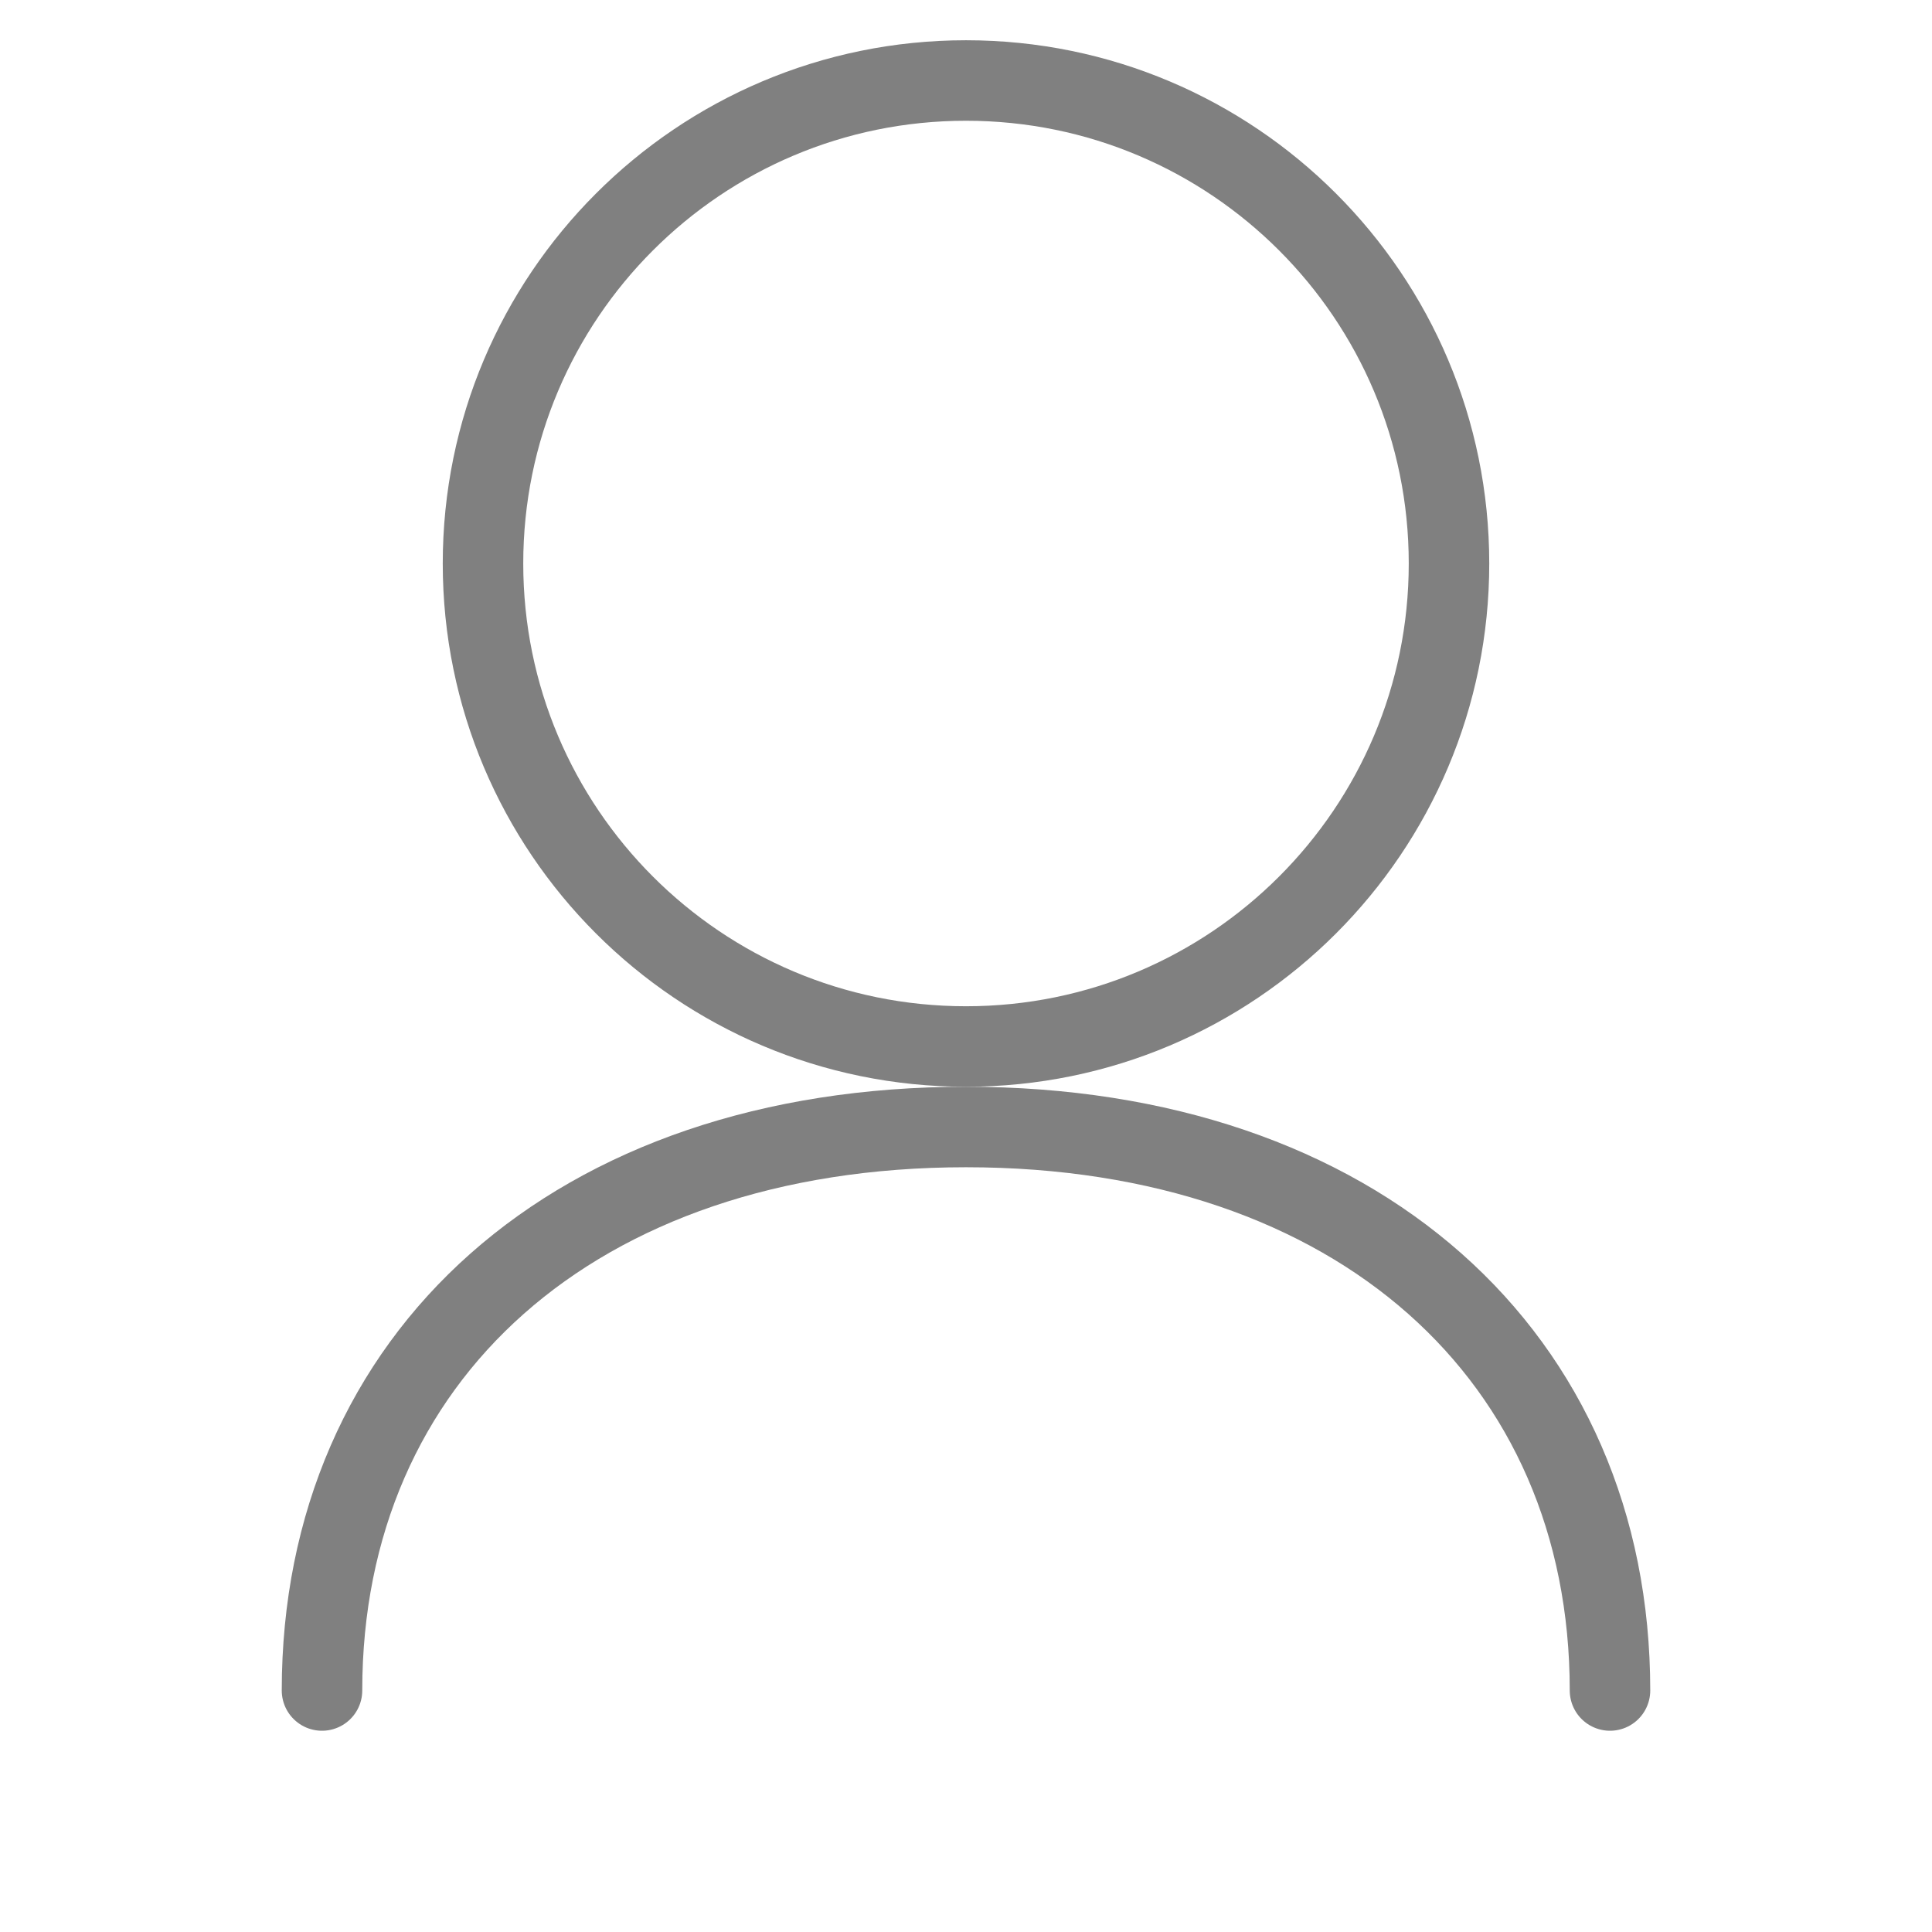 <svg width="250" height="250" viewBox="0 0 24 24" fill="none" xmlns="http://www.w3.org/2000/svg">
  <path d="M12 13C15.314 13 18 10.314 18 7C18 3.686 15.314 1 12 1C8.686 1 6 3.686 6 7C6 10.314 8.686 13 12 13Z" stroke="#808080" stroke-width="1" stroke-linecap="round" stroke-linejoin="round"/>
  <path d="M20 21C20 16.858 16.866 14 12 14C7.134 14 4 16.858 4 21" stroke="#808080" stroke-width="1" stroke-linecap="round" stroke-linejoin="round"/>
</svg>
